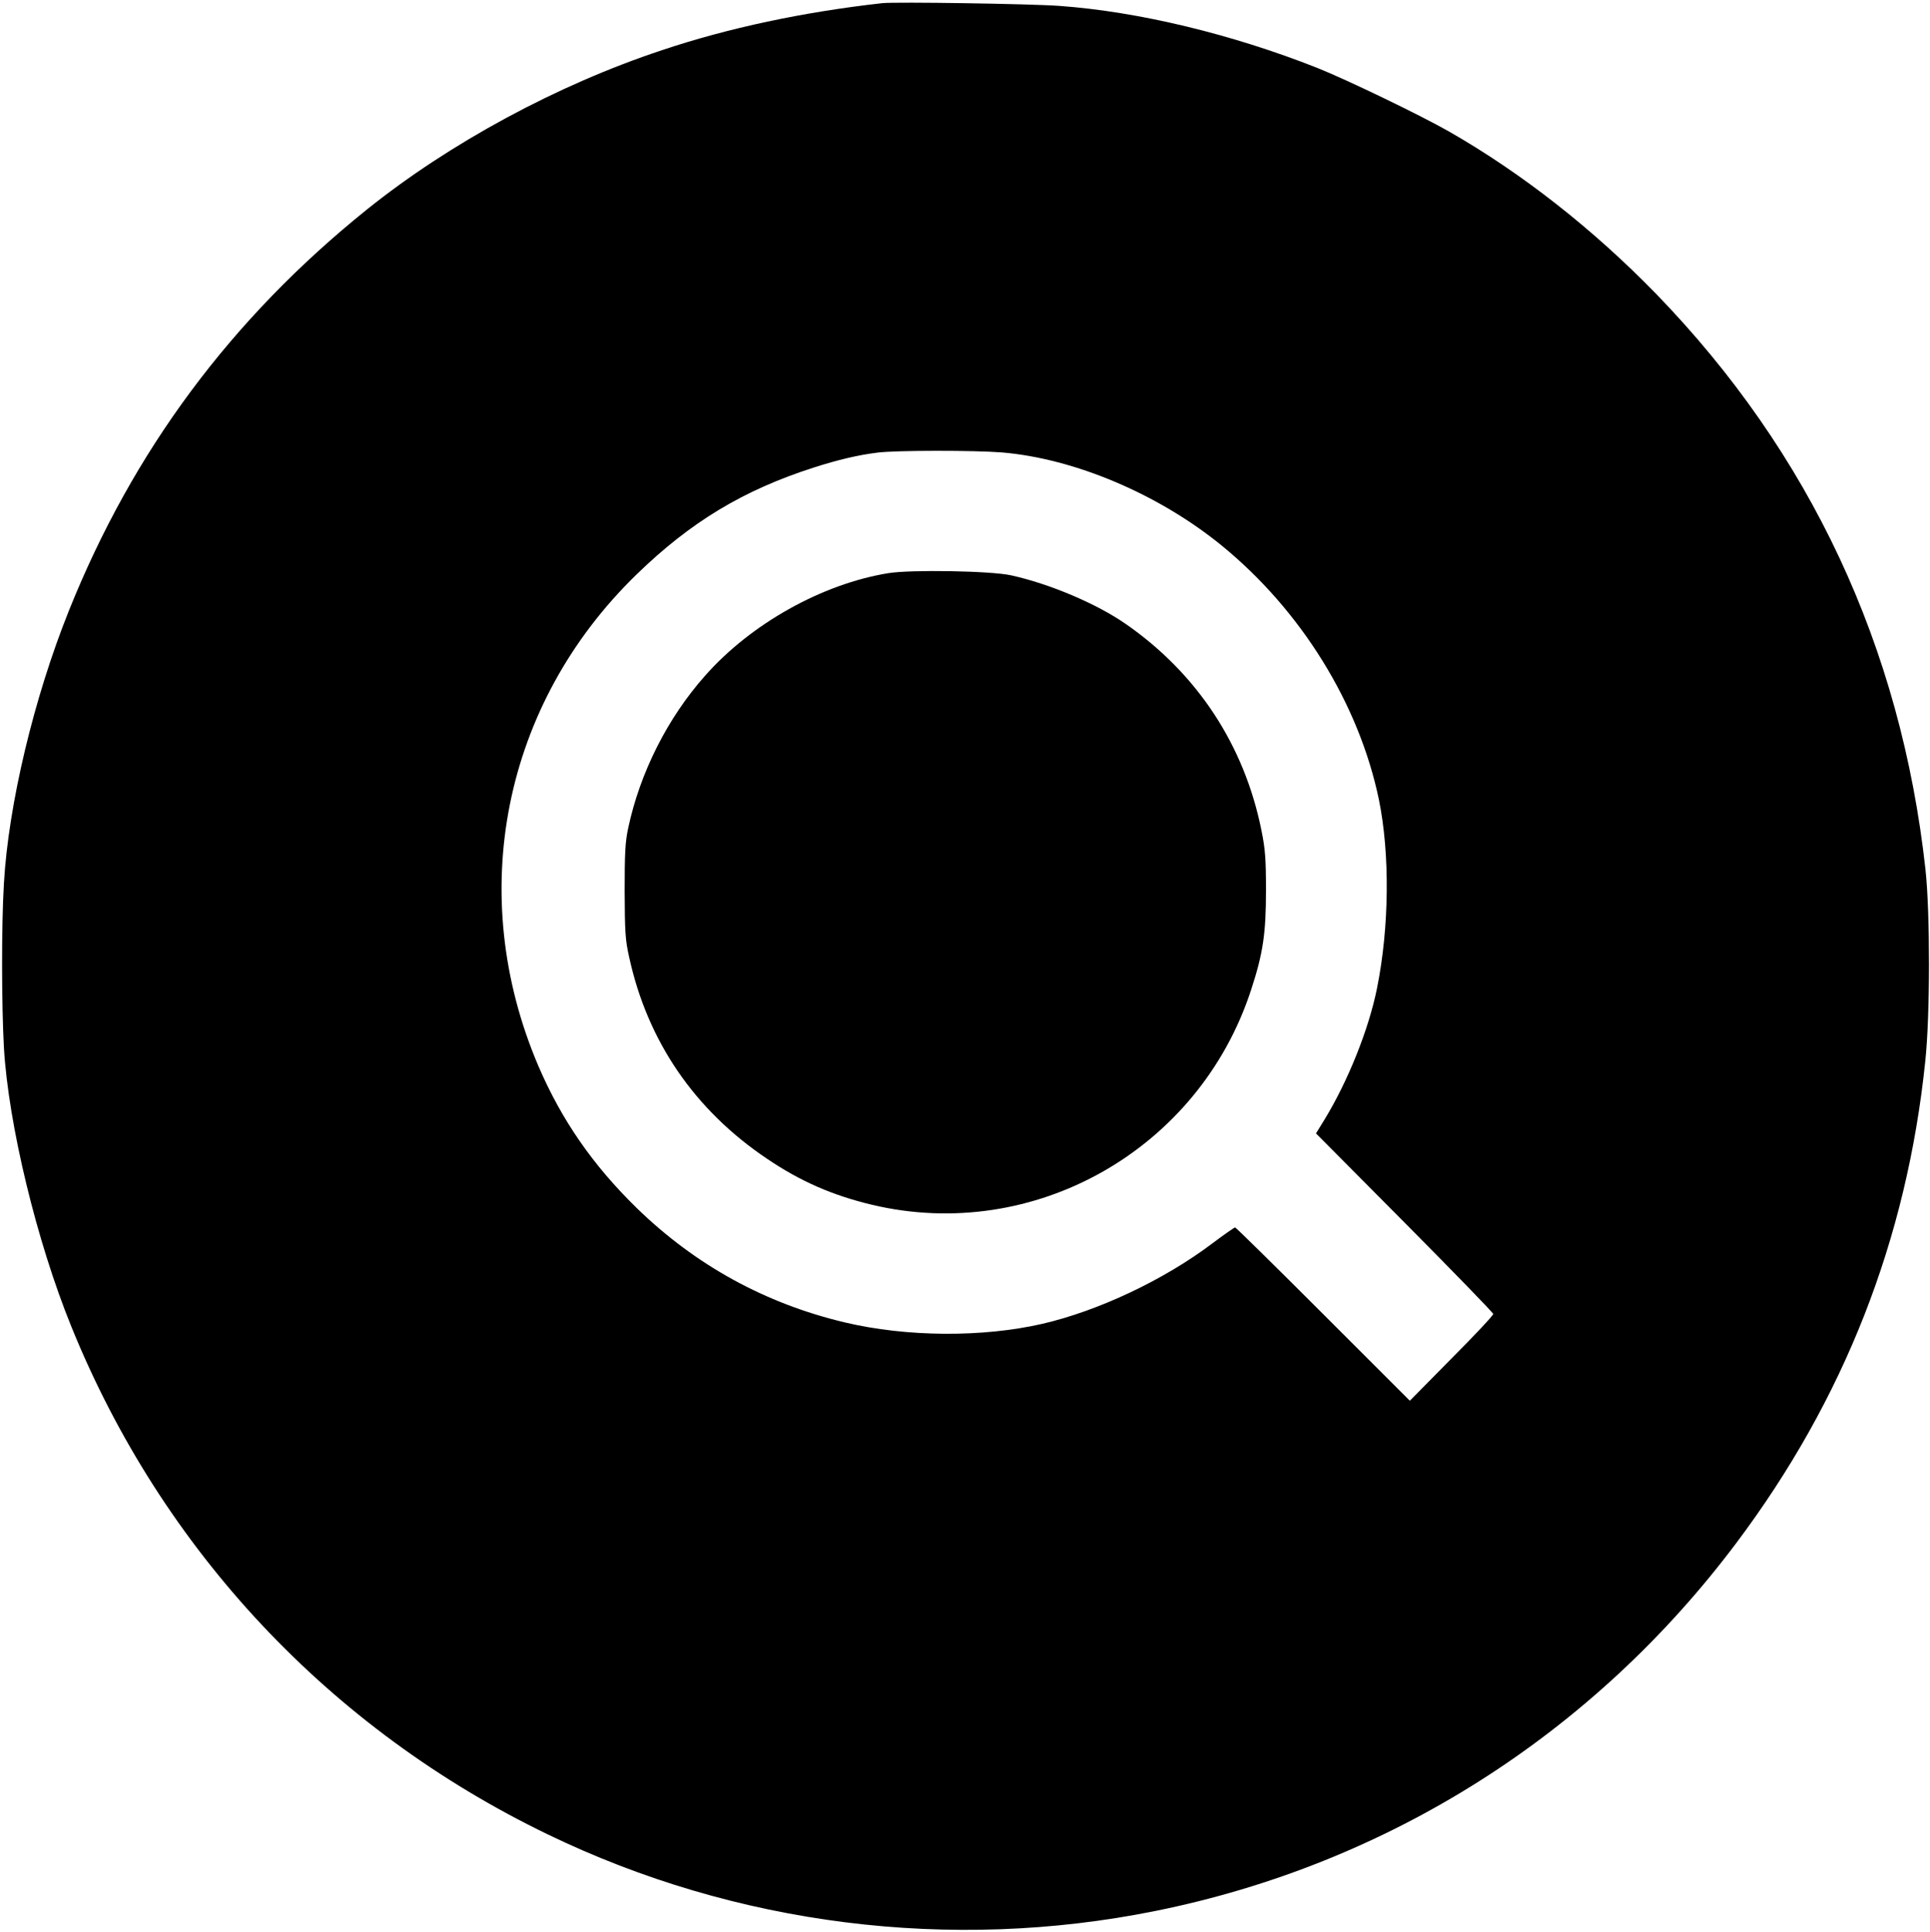 <svg version="1.0" xmlns="http://www.w3.org/2000/svg" width="1308" height="1309.333" viewBox="0 0 981 982"><path d="M448.5 1.6c-40.2 4.5-78.3 12.6-112 23.9-53.4 17.7-108 47.3-150 81-69.1 55.6-118.9 122.7-151.5 204C17.2 354.9 4.3 409 2 449 .7 470.4.8 510.9 2 532.7c2.3 38.9 16.6 98.3 34.3 141.8 46.1 113.6 131.4 204.6 242.2 258.1 95.6 46.2 204.6 59.9 308.7 38.9 118.2-23.8 222.3-89.7 295.3-187 54.8-73 86.7-154.2 96.1-245 2.5-23.4 2.5-75.5.1-97.5-12.5-113.3-58.6-211.8-136.9-292.6-32.1-33-68.2-61.3-105.2-82.5-14.9-8.5-52.5-26.6-67.1-32.4C626 17.3 578.6 5.9 538.5 3c-15.5-1.1-82.9-2.1-90-1.4zM509.2 230c36.9 3.1 79.5 21.1 111.6 47.2 40.6 33.1 70 80.7 80.1 129.4 5.6 27.5 5.3 64.7-1 95.9-4.2 20.8-14.7 47.1-26.8 66.9l-4.2 6.8 45 45.3c24.8 25 45.1 45.9 45.1 46.5 0 .7-9.5 10.9-21.2 22.6l-21.2 21.5-44.1-44.1c-24.2-24.2-44.3-44-44.7-44-.4 0-5.7 3.7-11.7 8.2-24.5 18.5-57.8 34.2-86.3 40.8-30.5 7-69.1 6.7-100.3-.7-40.5-9.6-76-29.1-105.9-58.2-22.4-21.9-38.2-44.8-50-72.3-37.2-87.3-17.9-183.9 50-249.8 27.5-26.7 54.2-42.8 90-54.3 12.1-3.9 22.6-6.4 32.4-7.6 9.2-1.2 49.3-1.2 63.2-.1z"/><path d="M451.4 291.4c-33.6 5.5-69.7 25.7-93 52.1-19.1 21.5-33.1 49.3-39.1 77.5-1.5 6.9-1.8 13-1.8 32 .1 20.5.3 24.8 2.3 33.6 9.3 42.7 33.2 77.7 70.1 102.5 17 11.5 33.3 18.6 53.4 23.4 82.2 19.5 166.1-28 192.6-109.2 6.1-18.6 7.6-28.7 7.6-50.8 0-15.8-.4-20.9-2.3-30.3-8.7-43.4-32.7-79.8-69-105-14.8-10.3-38.7-20.4-58.2-24.7-10.2-2.3-51.1-3-62.6-1.1z"/></svg>